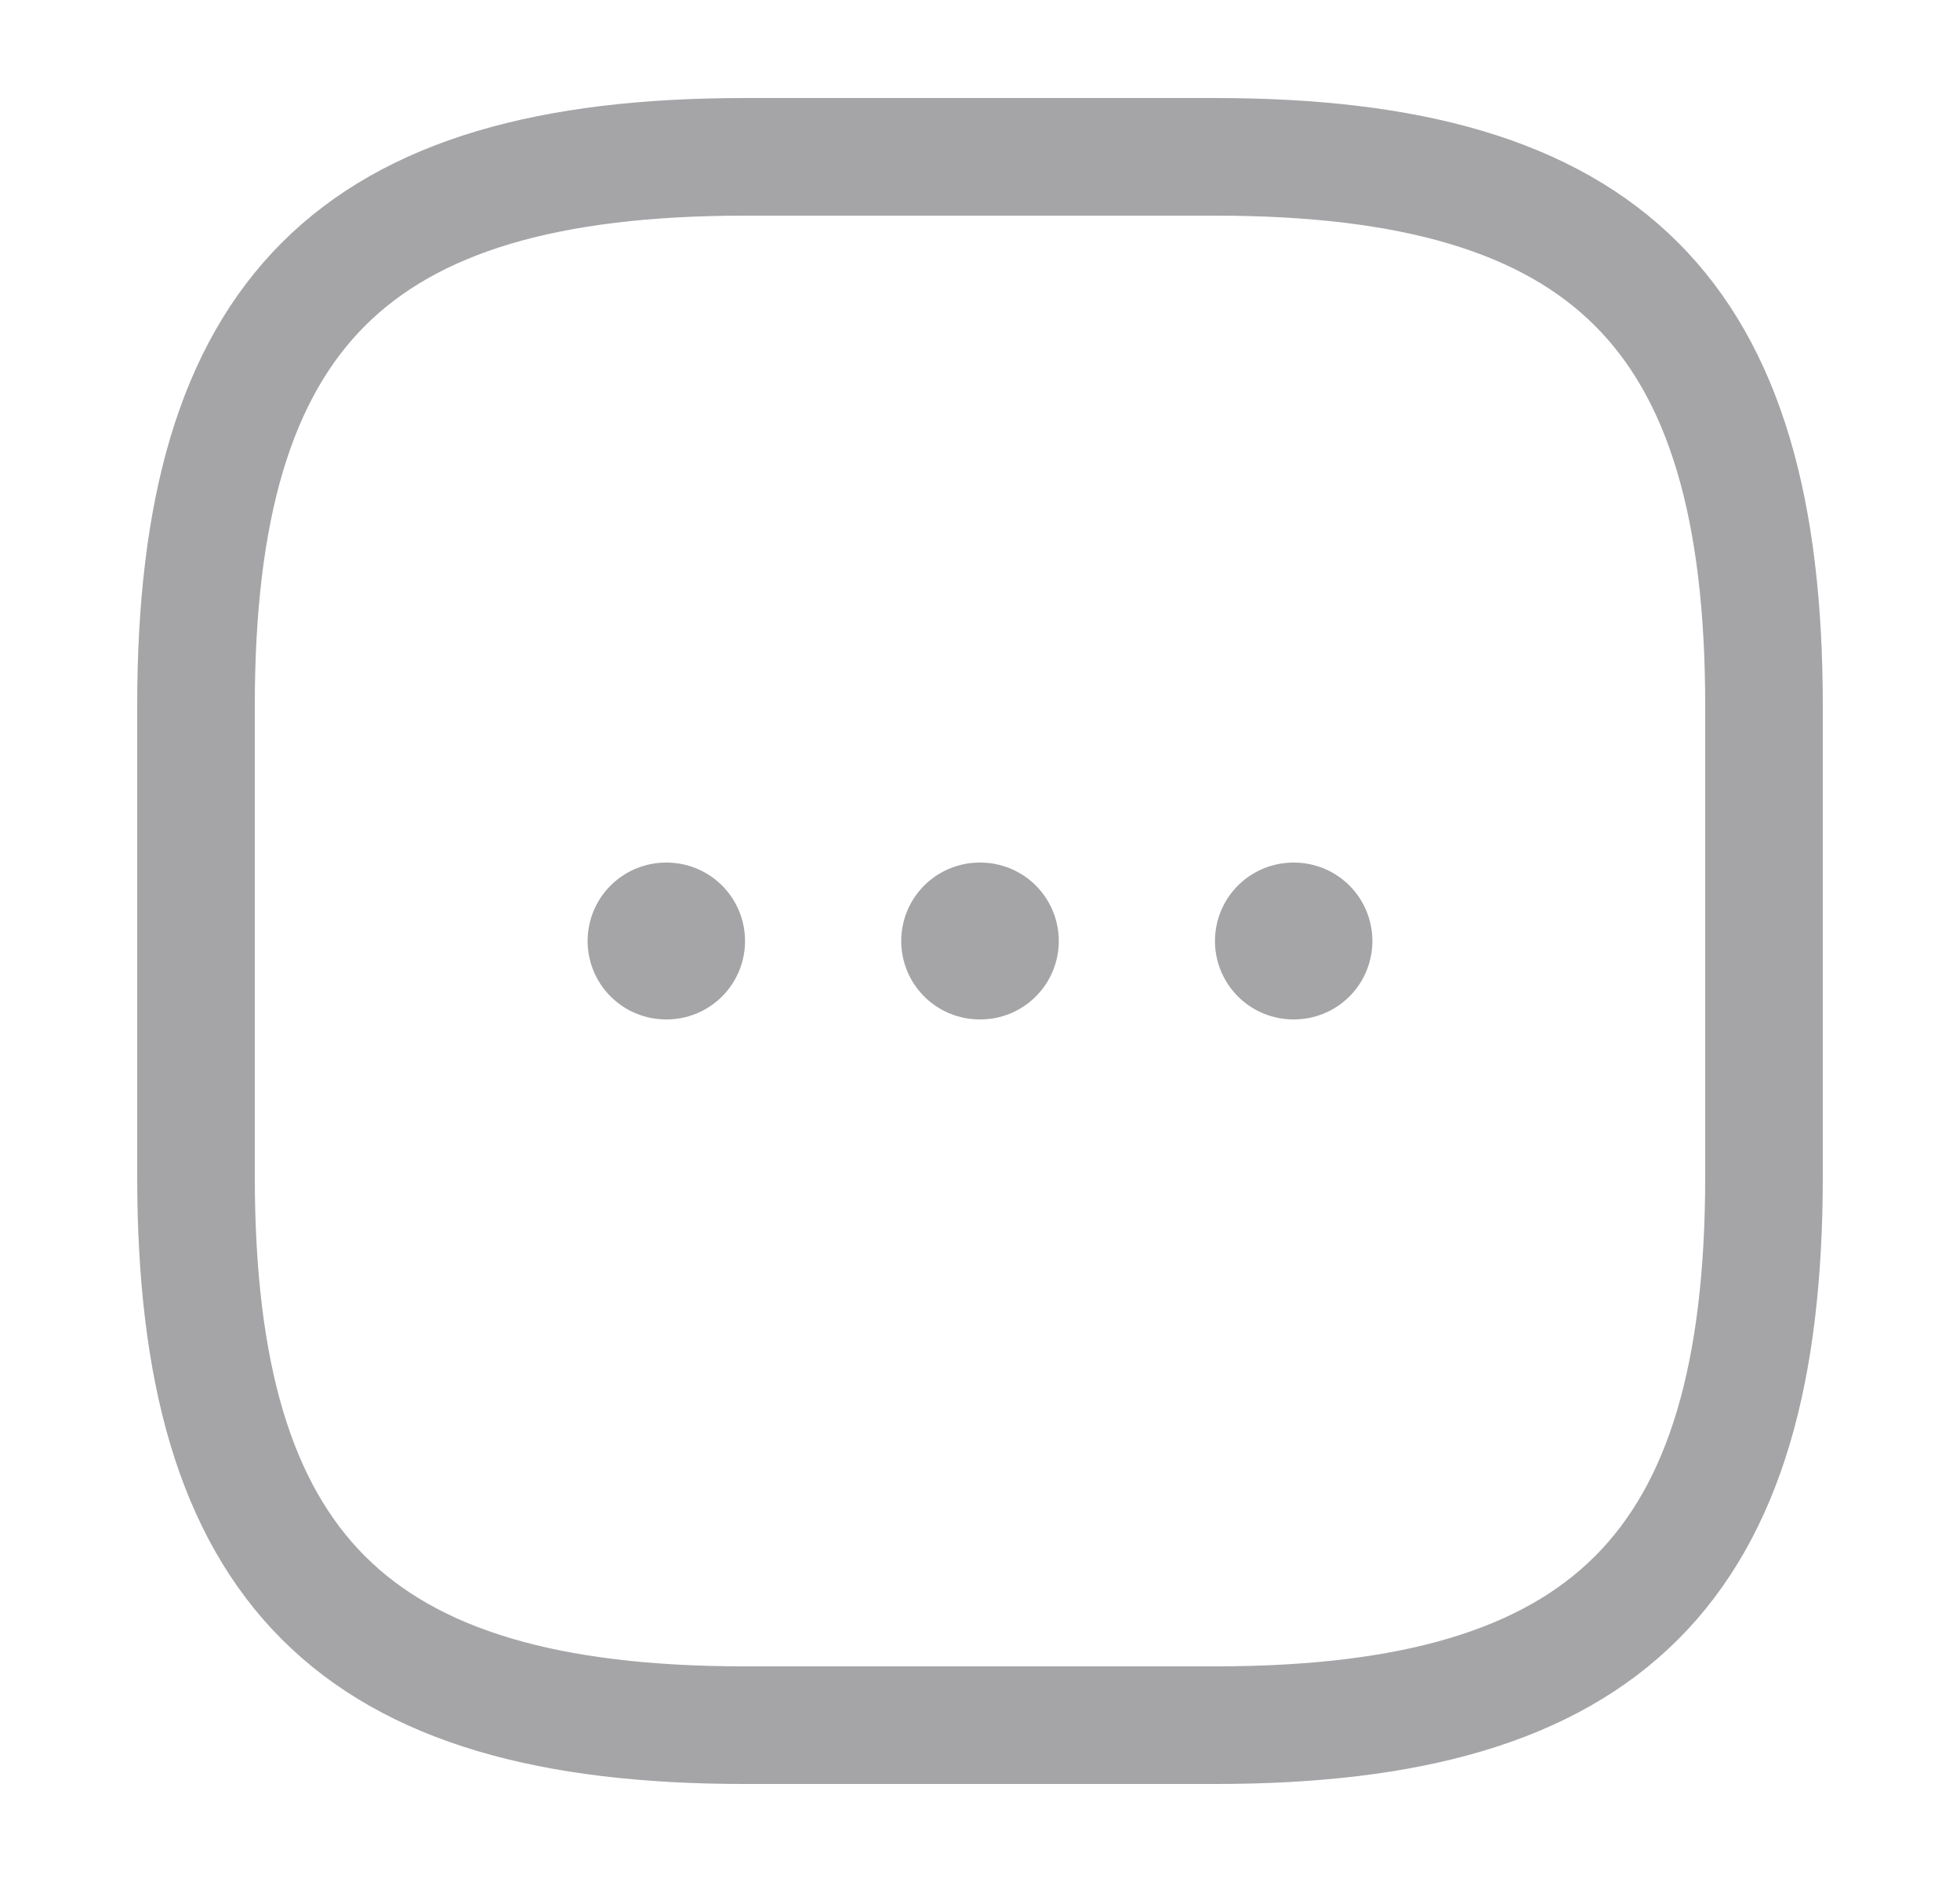 <svg width="25" height="24" viewBox="0 0 25 24" fill="none" xmlns="http://www.w3.org/2000/svg">
    <path
        d="M9.5 22H15.5C20.5 22 22.5 20 22.5 15V9C22.5 4 20.5 2 15.5 2H9.5C4.5 2 2.5 4 2.5 9V15C2.5 20 4.5 22 9.5 22Z"
        stroke="#A5A5A8" stroke-width="1.5" stroke-linecap="round" stroke-linejoin="round" />
    <path d="M16.497 12H16.505" stroke="#A5A5A8" stroke-width="2" stroke-linecap="round"
        stroke-linejoin="round" />
    <path d="M12.495 12H12.505" stroke="#A5A5A8" stroke-width="2" stroke-linecap="round"
        stroke-linejoin="round" />
    <path d="M8.495 12H8.503" stroke="#A5A5A8" stroke-width="2" stroke-linecap="round"
        stroke-linejoin="round" />
</svg>
